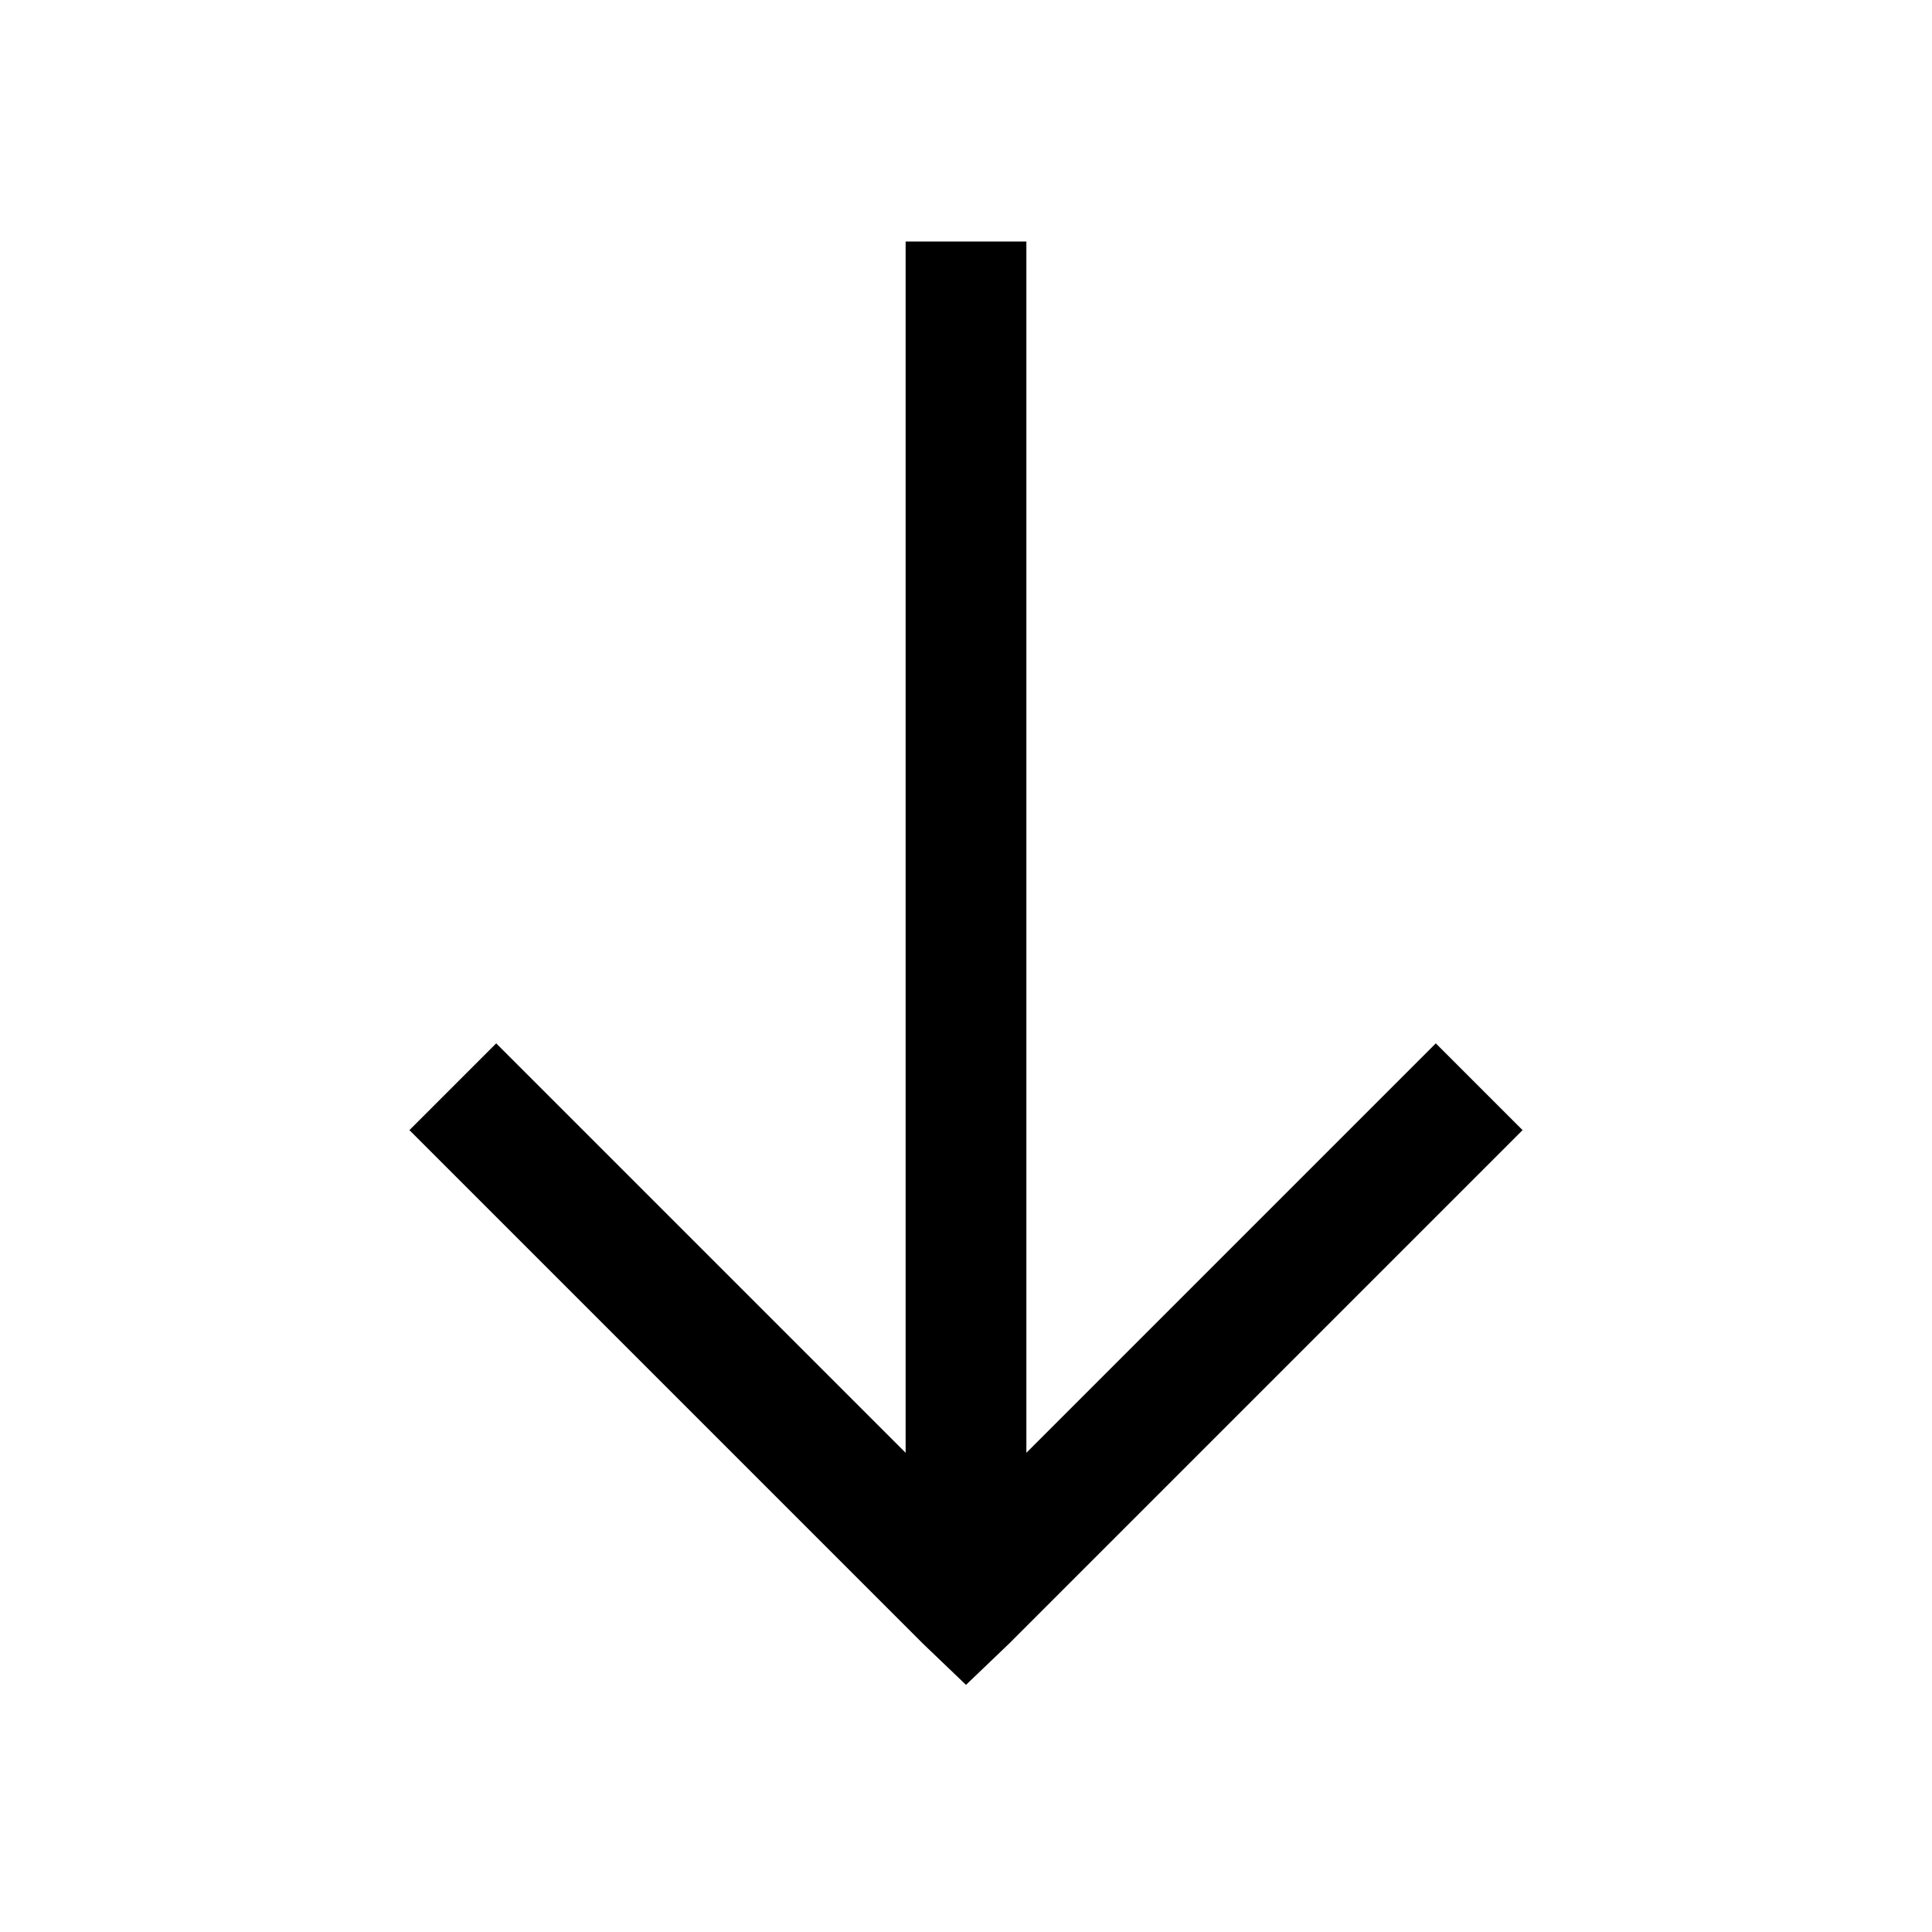 <svg width="24" height="24" viewBox="0 0 24 24" fill="none" xmlns="http://www.w3.org/2000/svg">
<path d="M11.25 3V18.047L6.164 12.961L5.086 14.039L11.461 20.414L12 20.93L12.539 20.414L18.914 14.039L17.836 12.961L12.75 18.047V3H11.25Z" fill="black"/>
</svg>
